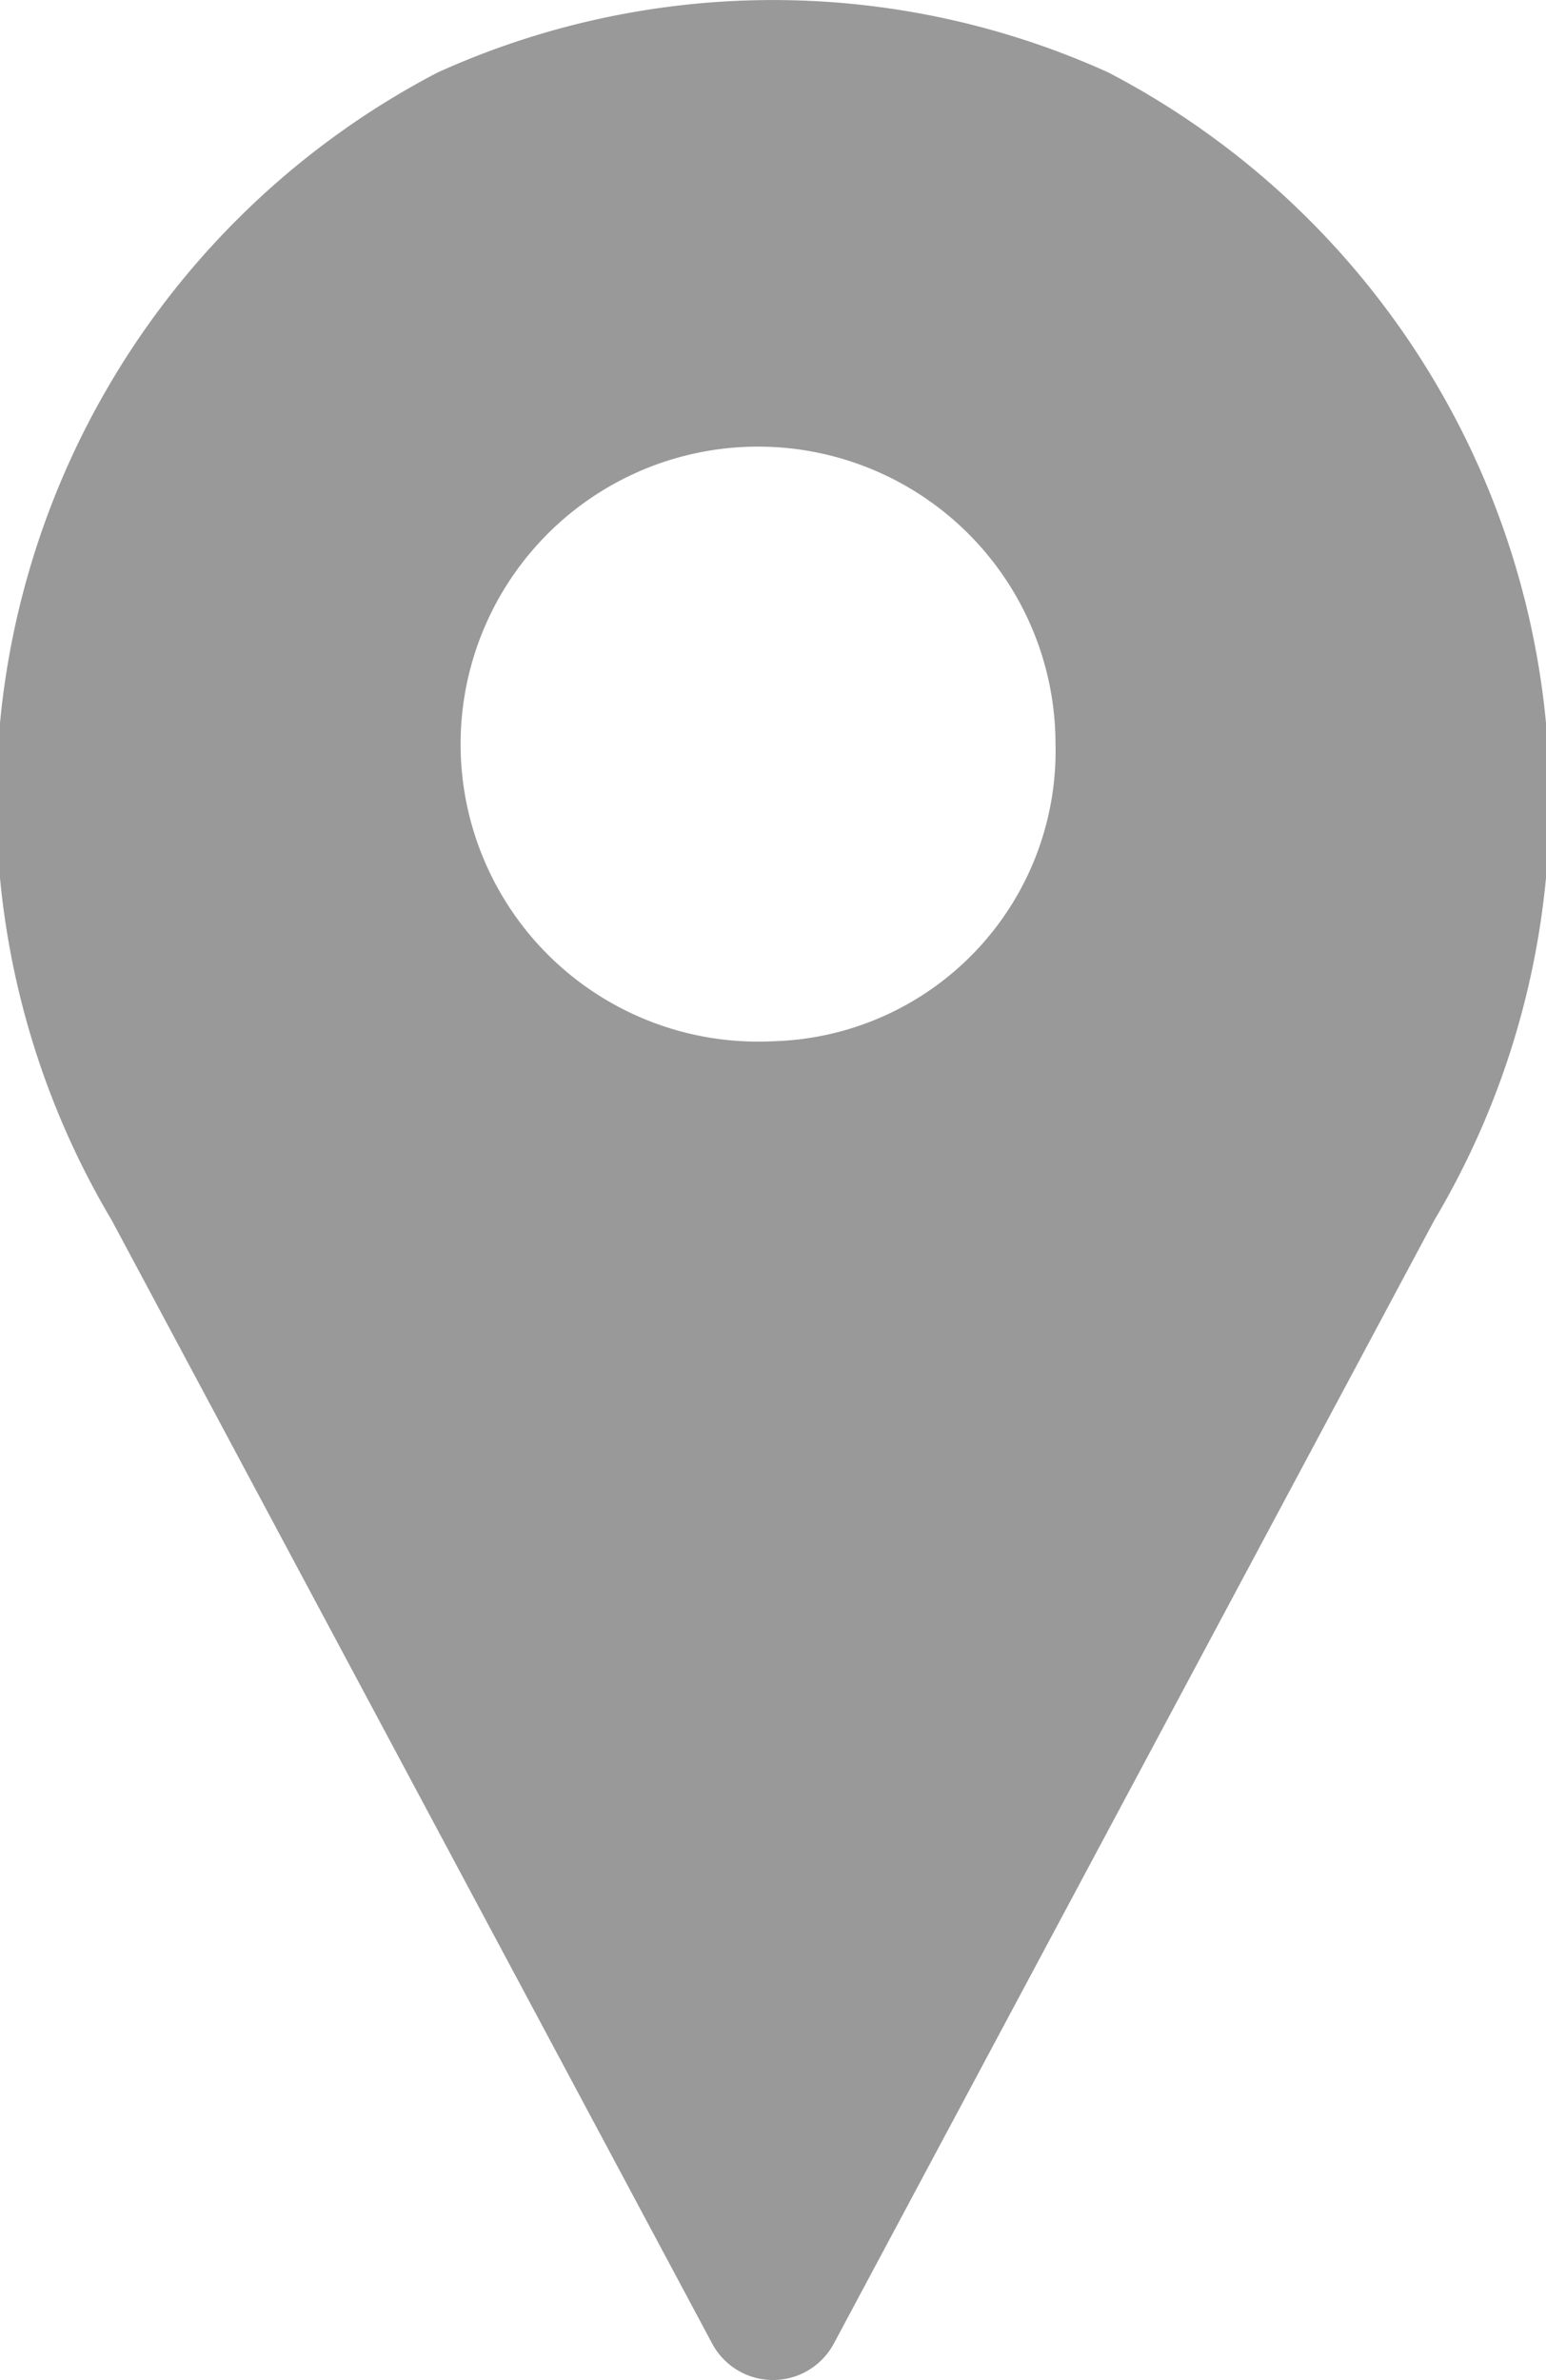 <svg xmlns="http://www.w3.org/2000/svg" width="10.395" height="16" viewBox="0 0 10.395 16">
  <path id="Path_224" data-name="Path 224" d="M311.974,3224.216a5.464,5.464,0,0,0-4.513,0,5.52,5.52,0,0,0-2.19,7.715l4.039,7.555a.464.464,0,0,0,.815,0l4.039-7.555A5.52,5.52,0,0,0,311.974,3224.216Zm-2.257,6.512a2,2,0,1,1,1.9-2A1.952,1.952,0,0,1,309.718,3230.728Z" transform="translate(-304.52 -3223.728)" fill="#999"/>
</svg>
